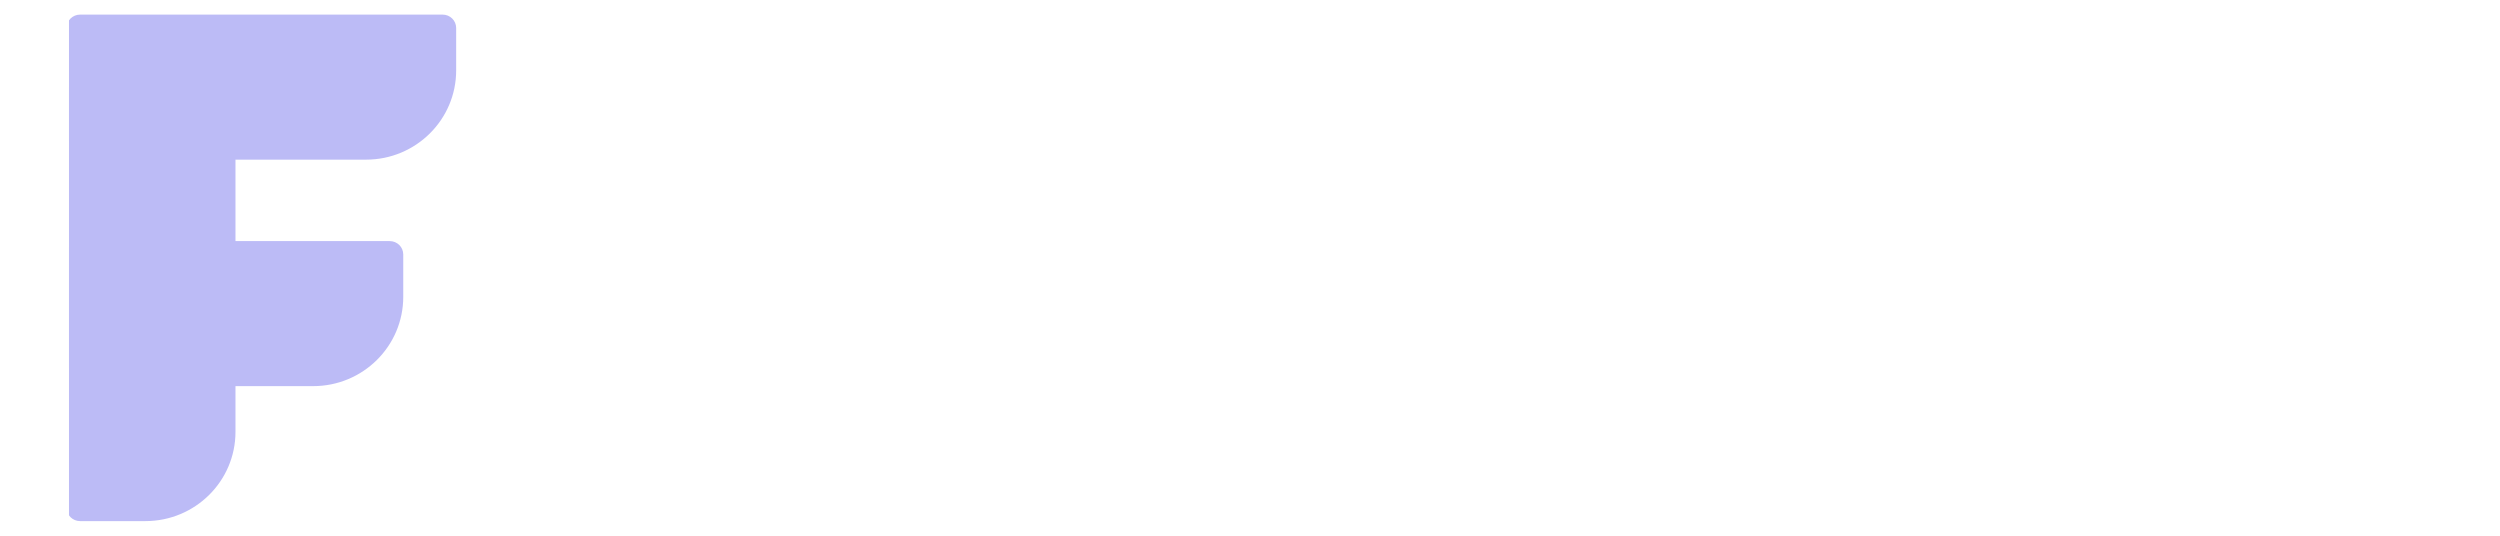 <svg xmlns:xlink="http://www.w3.org/1999/xlink" width="84" height="18" viewBox="0 0 97 22" fill="none" xmlns="http://www.w3.org/2000/svg" class="absolute left-0 top-0 h-full w-full text-fill-secondary"><g clip-path="url(#clip0_logo_below)" fill="none"><path d="M-0.1 1.15C-0.1 0.846 0.149 0.6 0.455 0.6H15.345C15.652 0.6 15.9 0.846 15.9 1.15V2.891C15.9 4.915 14.244 6.556 12.201 6.556H1.149C0.459 6.556 -0.1 6.002 -0.1 5.319V1.15Z" fill="#BCBBF6"></path><path d="M-0.1 10.45C-0.1 10.147 0.149 9.901 0.455 9.901H13.172C13.479 9.901 13.727 10.147 13.727 10.45V12.191C13.727 14.216 12.071 15.857 10.028 15.857H1.149C0.459 15.857 -0.1 15.303 -0.1 14.62V10.45Z" fill="#BCBBF6"></path><path d="M-0.1 3.578H6.837V17.735C6.837 19.759 5.181 21.4 3.137 21.4H0.455C0.149 21.4 -0.1 21.154 -0.1 20.85V3.578Z" fill="#BCBBF6"></path></g><defs><clipPath id="clip0_logo_below"><rect width="97" height="22" fill="white"></rect></clipPath></defs></svg>